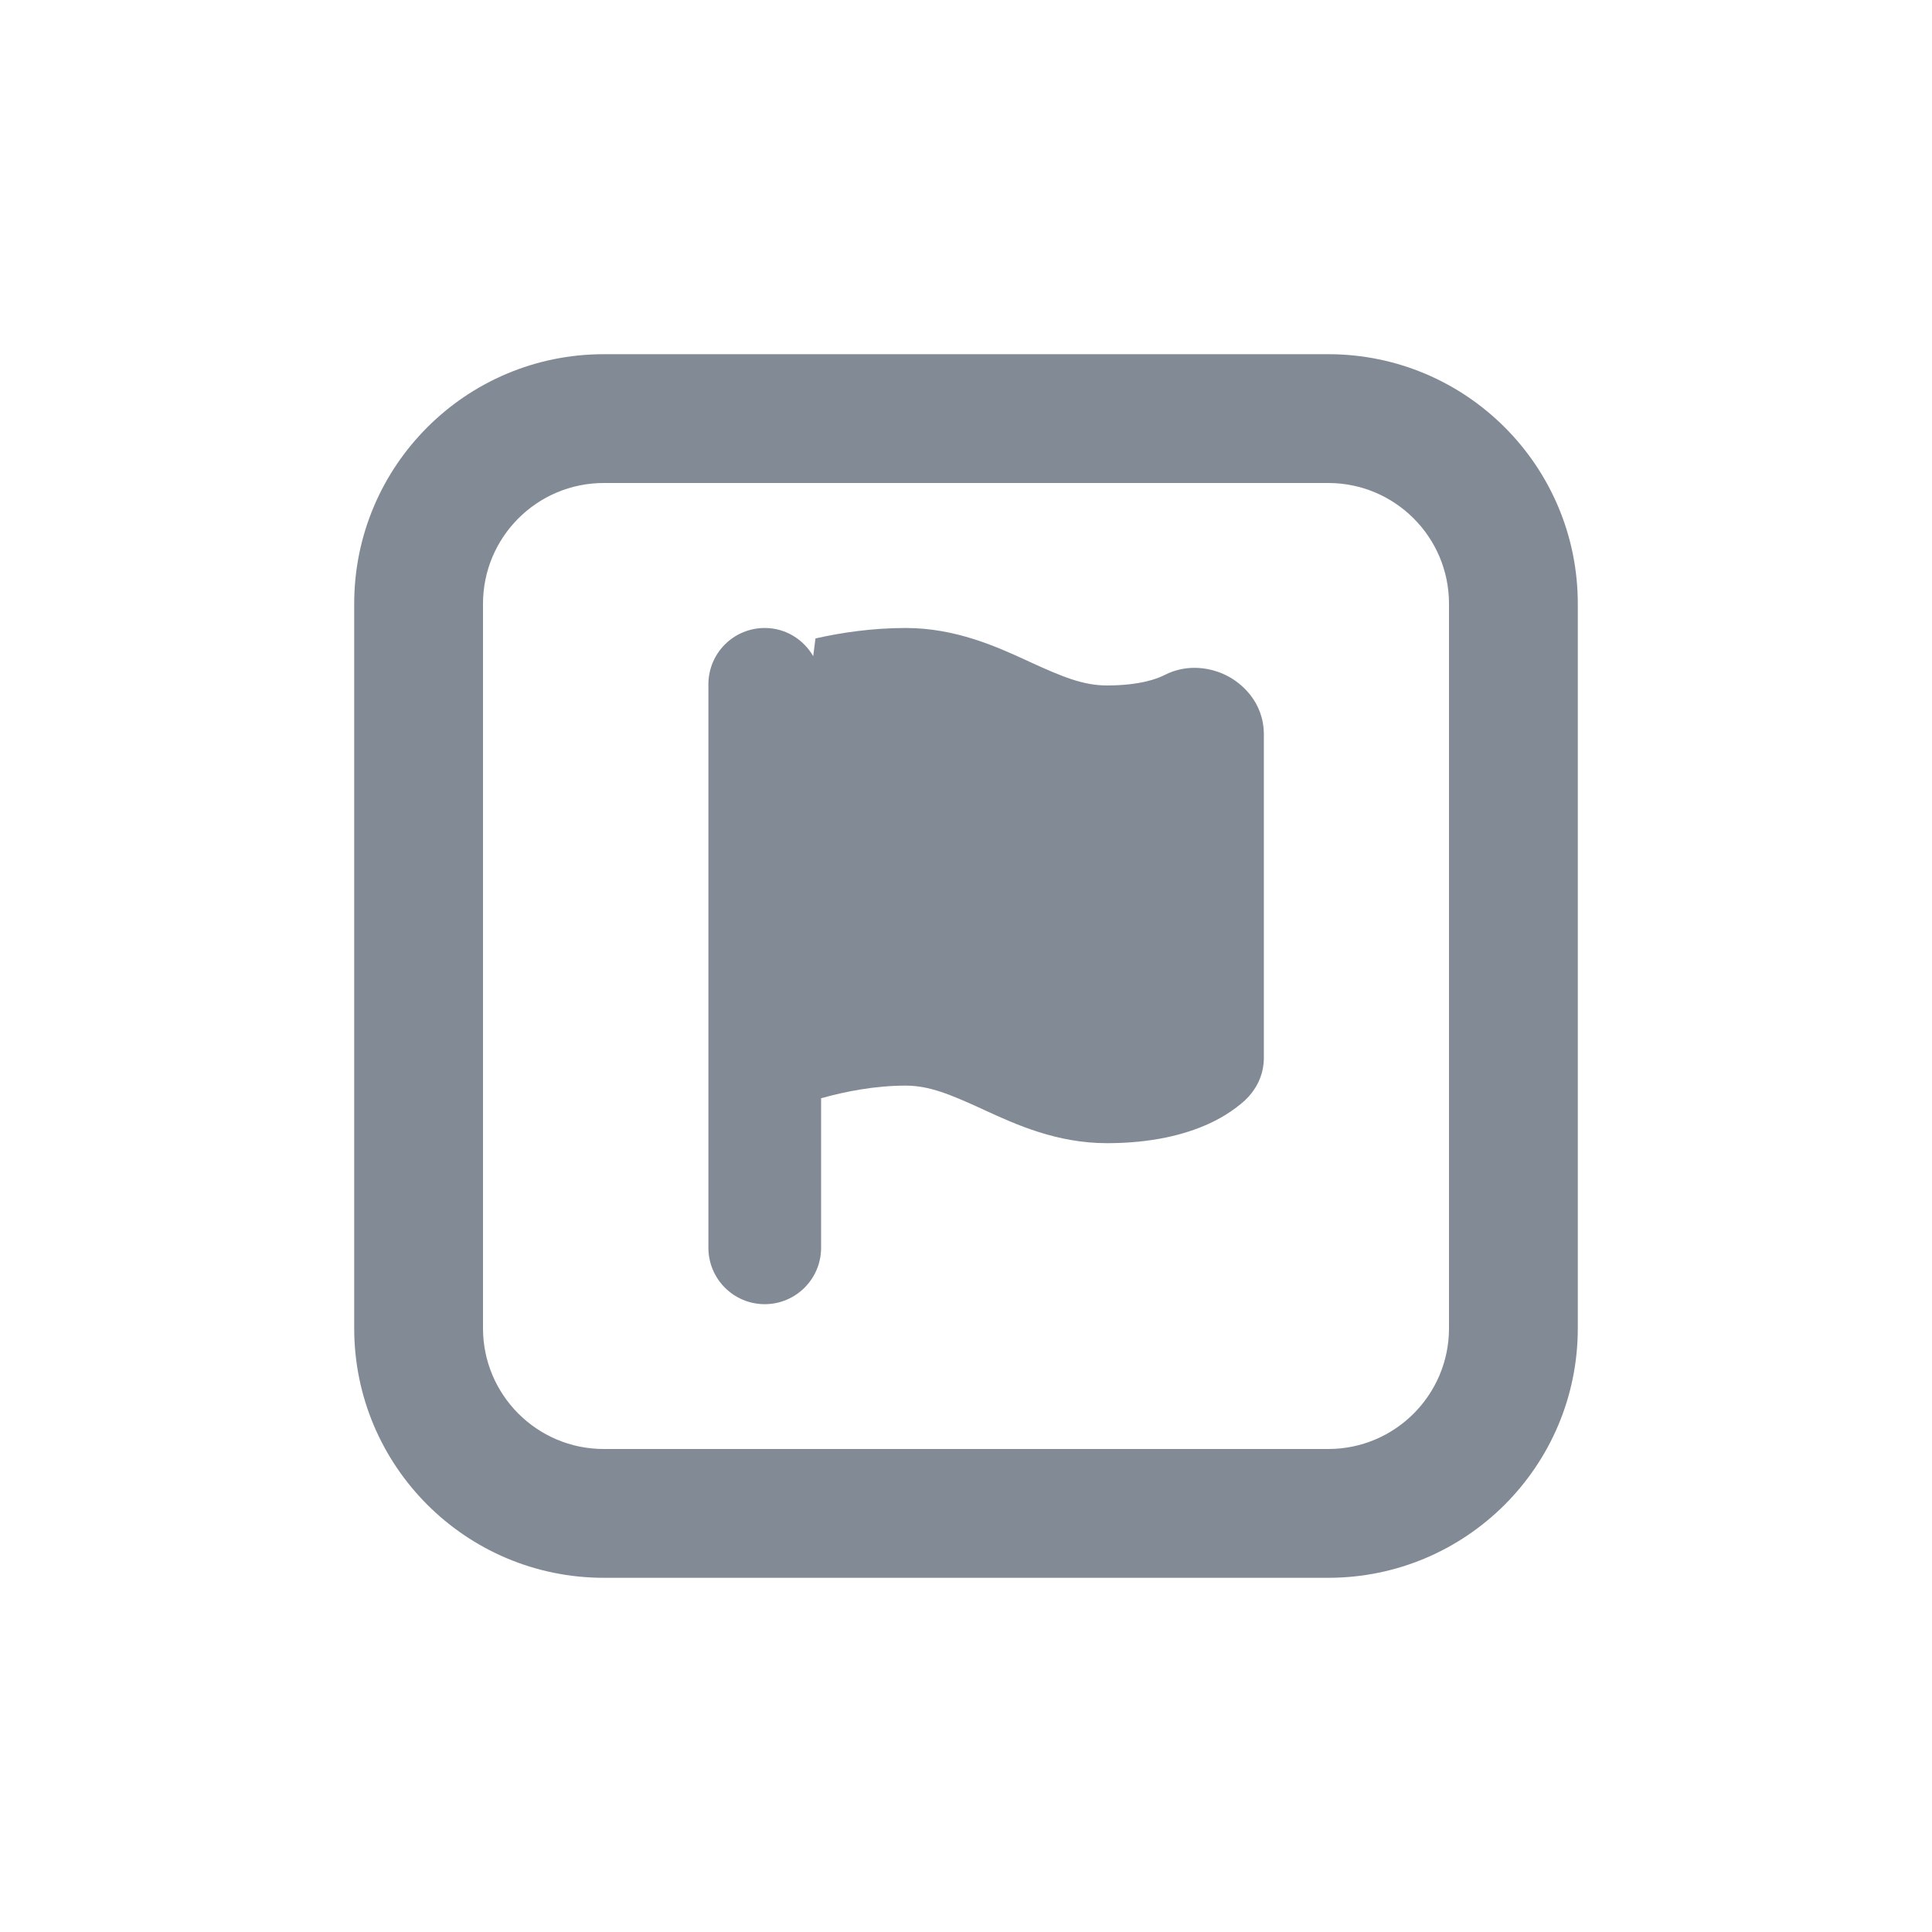 <svg width="24" height="24" viewBox="0 0 24 24" fill="none" xmlns="http://www.w3.org/2000/svg">
<path fill-rule="evenodd" clip-rule="evenodd" d="M16.5 4.4C18.212 4.4 19.6 5.788 19.6 7.5V16.5C19.6 18.212 18.212 19.6 16.5 19.6H7.5C5.788 19.6 4.4 18.212 4.4 16.5V7.5C4.4 5.788 5.788 4.4 7.5 4.4H16.5ZM7.5 6C6.672 6 6 6.672 6 7.5V16.5C6 17.328 6.672 18 7.5 18H16.5C17.328 18 18 17.328 18 16.5V7.5C18 6.672 17.328 6 16.5 6H7.5Z" fill="#828B95"/>
<path fill-rule="evenodd" clip-rule="evenodd" d="M11.25 7.801C11.873 7.801 12.384 8.035 12.755 8.205C12.767 8.211 12.779 8.216 12.791 8.222C13.198 8.408 13.456 8.515 13.75 8.515C14.165 8.515 14.381 8.429 14.463 8.387C14.762 8.233 15.062 8.302 15.24 8.393C15.415 8.481 15.7 8.715 15.7 9.124V13.144C15.7 13.313 15.638 13.477 15.526 13.604L15 13.144C15.52 13.598 15.526 13.604 15.526 13.604L15.524 13.607L15.521 13.611L15.515 13.618L15.501 13.633C15.491 13.644 15.479 13.656 15.465 13.669C15.437 13.695 15.402 13.724 15.36 13.756C15.276 13.82 15.164 13.892 15.018 13.959C14.723 14.094 14.31 14.201 13.75 14.201C13.127 14.201 12.616 13.967 12.245 13.797C12.233 13.791 12.221 13.786 12.209 13.78C11.802 13.594 11.544 13.486 11.25 13.486C10.865 13.486 10.493 13.561 10.211 13.64C10.207 13.641 10.204 13.642 10.2 13.643V15.501C10.2 15.887 9.886 16.201 9.5 16.201C9.113 16.201 8.8 15.887 8.8 15.501V8.501C8.8 8.114 9.113 7.801 9.5 7.801C9.759 7.801 9.981 7.943 10.102 8.151L10.13 7.931C10.448 7.859 10.836 7.801 11.25 7.801Z" fill="#828B95"/>
</svg>
